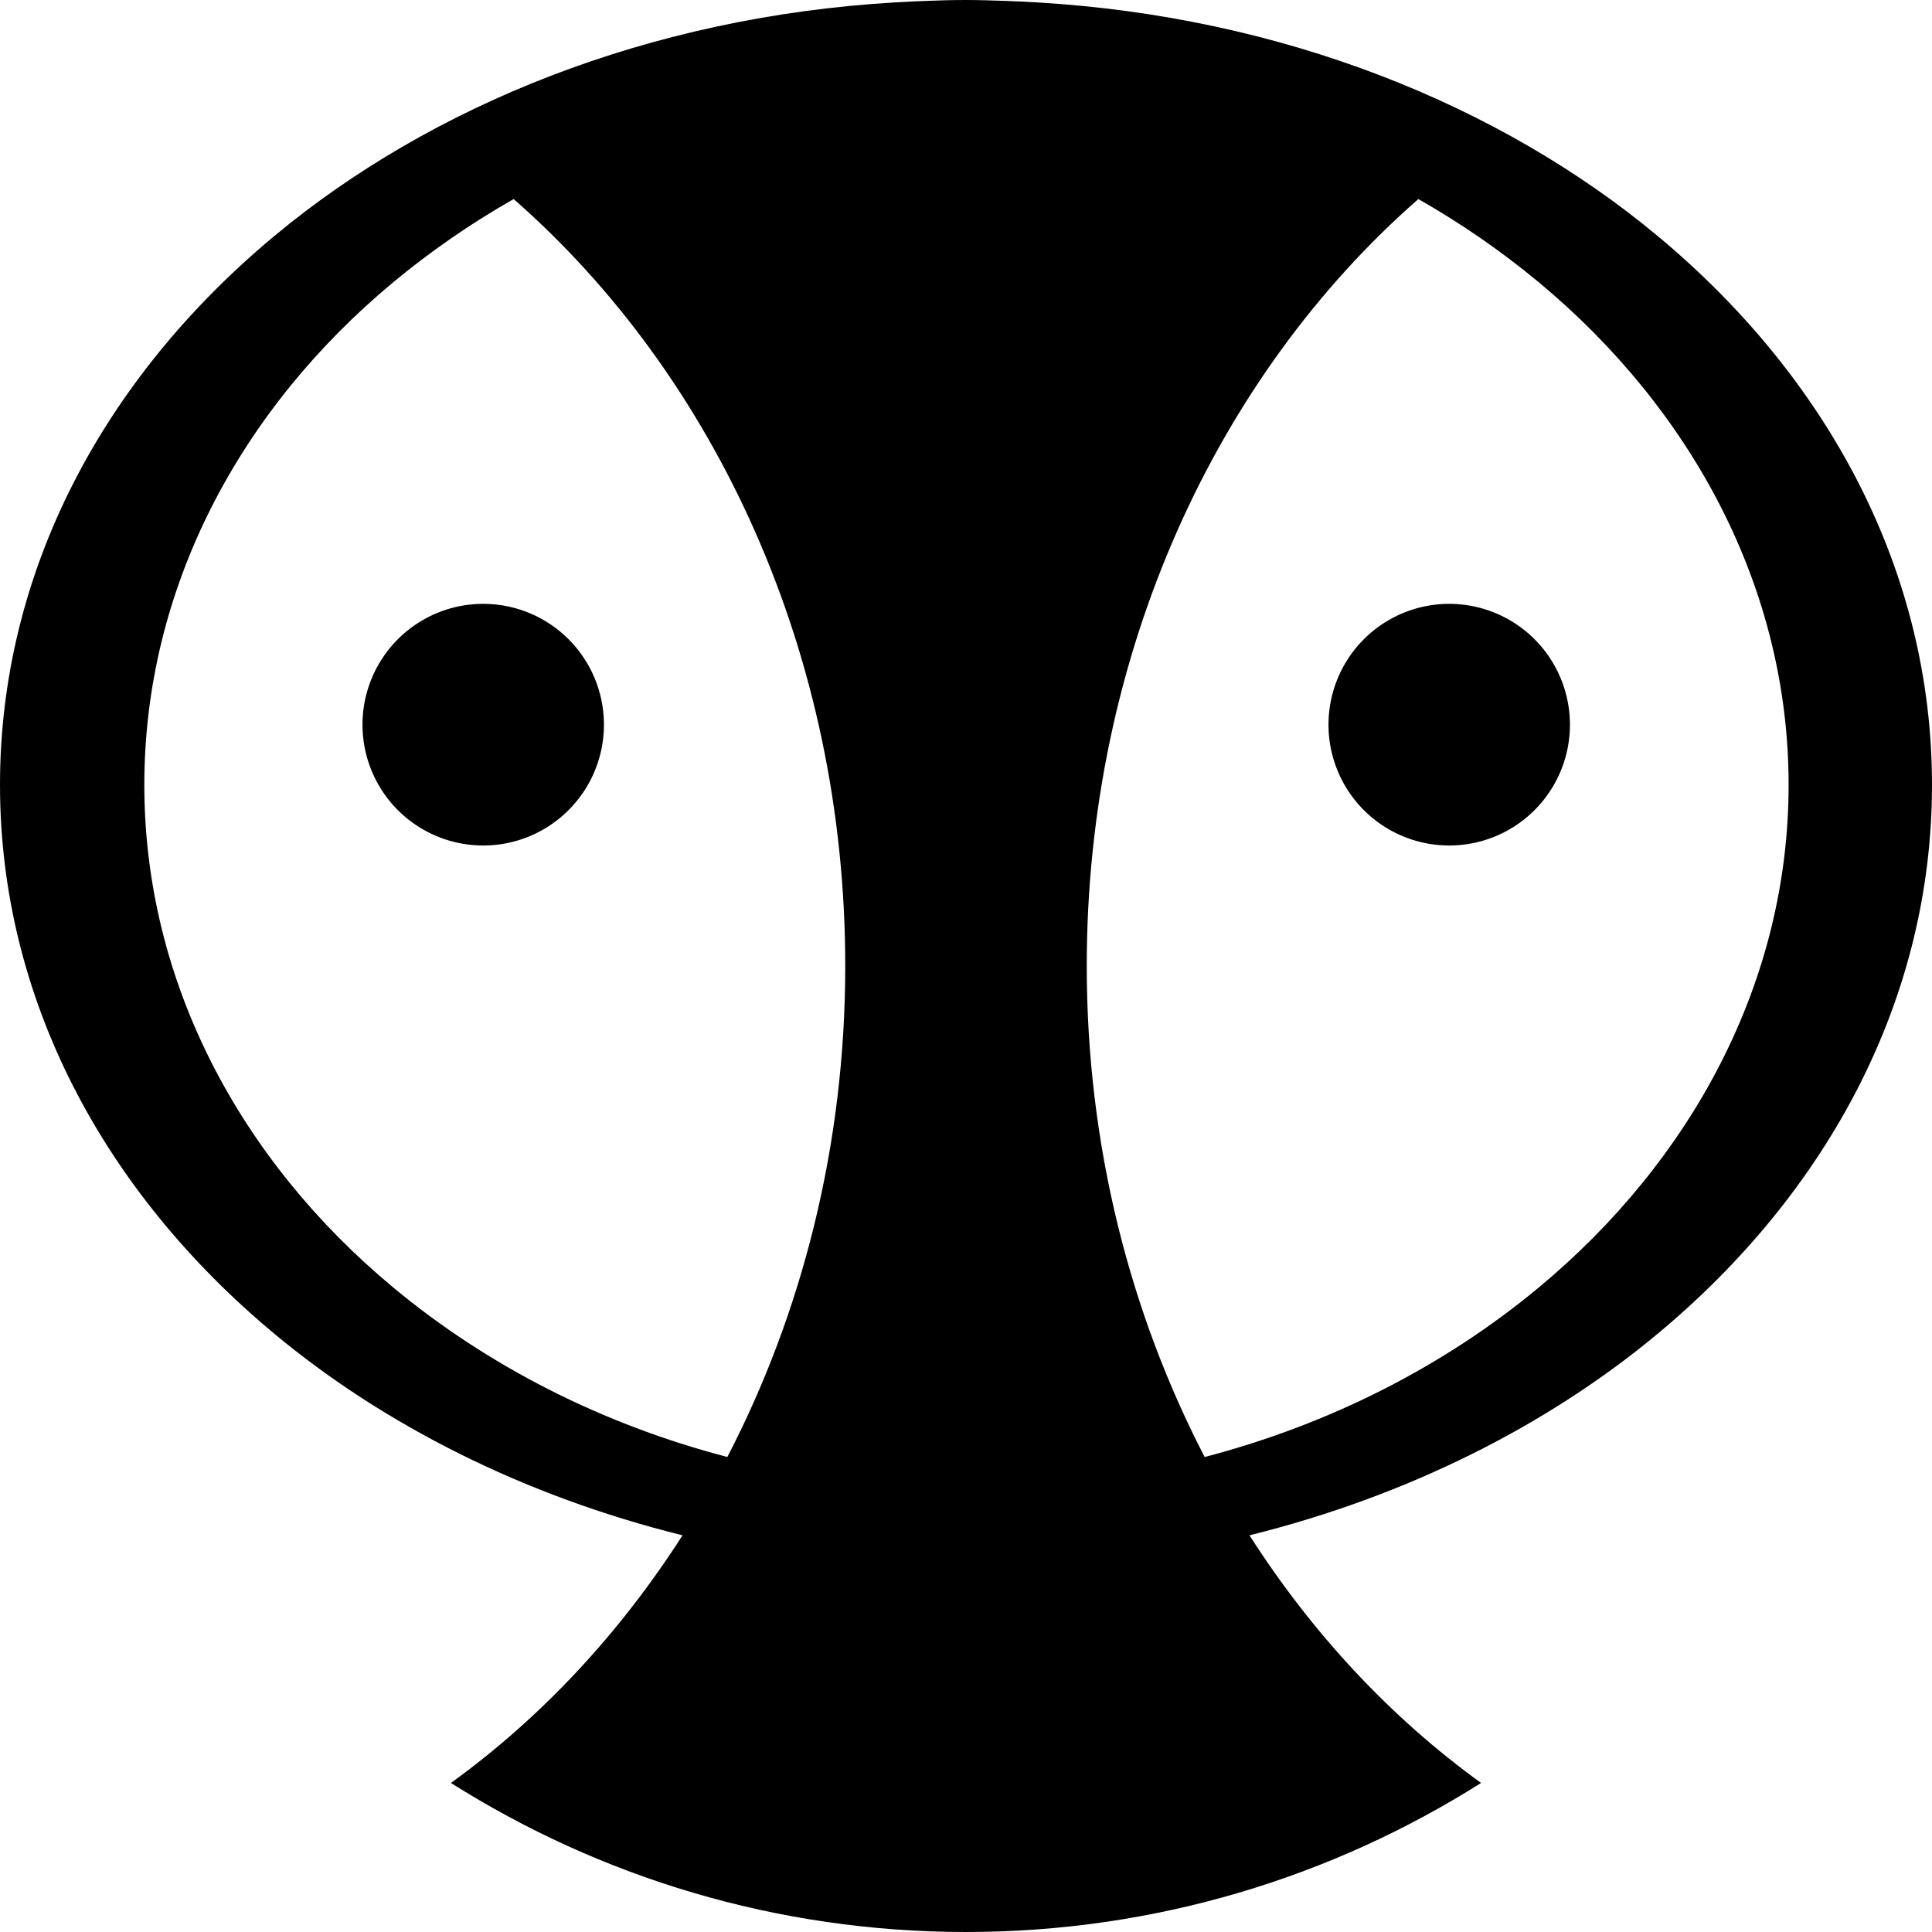 <?xml version="1.0" encoding="UTF-8" standalone="no"?>
<!-- Created with Inkscape (http://www.inkscape.org/) -->
<svg
   xmlns:dc="http://purl.org/dc/elements/1.1/"
   xmlns:cc="http://creativecommons.org/ns#"
   xmlns:rdf="http://www.w3.org/1999/02/22-rdf-syntax-ns#"
   xmlns:svg="http://www.w3.org/2000/svg"
   xmlns="http://www.w3.org/2000/svg"
   xmlns:sodipodi="http://sodipodi.sourceforge.net/DTD/sodipodi-0.dtd"
   xmlns:inkscape="http://www.inkscape.org/namespaces/inkscape"
   width="128"
   height="128"
   id="svg2"
   sodipodi:version="0.32"
   inkscape:version="0.46+devel"
   version="1.0"
   sodipodi:docname="konversation.svg"
   inkscape:output_extension="org.inkscape.output.svg.inkscape">
  <defs
     id="defs4">
    <inkscape:perspective
       sodipodi:type="inkscape:persp3d"
       inkscape:vp_x="0 : 526.18109 : 1"
       inkscape:vp_y="0 : 1000 : 0"
       inkscape:vp_z="744.09448 : 526.18109 : 1"
       inkscape:persp3d-origin="372.04724 : 350.78739 : 1"
       id="perspective10" />
  </defs>
  <sodipodi:namedview
     id="base"
     pagecolor="#ffffff"
     bordercolor="#666666"
     borderopacity="1.0"
     inkscape:pageopacity="0.0"
     inkscape:pageshadow="2"
     inkscape:zoom="1.979899"
     inkscape:cx="87.976041"
     inkscape:cy="70.974012"
     inkscape:document-units="px"
     inkscape:current-layer="layer1"
     showgrid="true"
     showguides="true"
     inkscape:guide-bbox="true"
     inkscape:window-width="1066"
     inkscape:window-height="761"
     inkscape:window-x="513"
     inkscape:window-y="418"
     inkscape:snap-global="false">
    <inkscape:grid
       type="xygrid"
       id="grid3227"
       empspacing="5"
       visible="true"
       enabled="true" />
  </sodipodi:namedview>
  <g
     inkscape:label="Ebene 1"
     inkscape:groupmode="layer"
     id="layer1">
    <path
       style="opacity:1;fill:#000000;fill-opacity:1;stroke:none"
       d="M 64 0 C 63.099 0 62.204 0.025 61.312 0.062 C 60.654 0.084 59.997 0.118 59.344 0.156 C 43.017 1.105 28.575 6.984 18.188 15.625 C 6.824 25.078 -2e-06 37.892 0 52 C 0 66.108 6.824 78.922 18.188 88.375 C 25.454 94.42 34.723 99.115 45.219 101.719 C 41.054 108.227 35.854 113.804 29.875 118.125 C 39.754 124.367 51.458 128 64 128 C 76.542 128 88.246 124.367 98.125 118.125 C 92.146 113.804 86.946 108.227 82.781 101.719 C 93.277 99.115 102.546 94.42 109.812 88.375 C 121.176 78.922 128 66.108 128 52 C 128 37.892 121.176 25.078 109.812 15.625 C 99.425 6.984 84.983 1.105 68.656 0.156 C 68.003 0.118 67.346 0.084 66.688 0.062 C 65.799 0.033 64.899 0 64 0 z M 34.031 13.188 C 47.387 24.886 56 43.295 56 64 C 56 75.885 53.132 86.994 48.188 96.531 C 39.88 94.358 32.308 90.503 26.031 85.281 C 15.949 76.894 9.562 65.094 9.562 52 C 9.562 38.906 15.949 27.106 26.031 18.719 C 28.506 16.66 31.191 14.804 34.031 13.188 z M 93.969 13.188 C 96.809 14.804 99.494 16.66 101.969 18.719 C 112.051 27.106 118.5 38.906 118.5 52 C 118.5 65.094 112.051 76.894 101.969 85.281 C 95.692 90.503 88.12 94.358 79.812 96.531 C 74.868 86.994 72 75.885 72 64 C 72 43.295 80.613 24.886 93.969 13.188 z "
       id="path3239" />
    <path
       sodipodi:type="arc"
       style="opacity:1;fill:#000000;fill-opacity:1;stroke:none"
       id="path3299"
       sodipodi:cx="-133.0876"
       sodipodi:cy="36.581196"
       sodipodi:rx="17.425131"
       sodipodi:ry="14.142136"
       d="m -115.662,36.581 a 17.425,14.142 0 1 1 -34.85,0 17.425,14.142 0 1 1 34.85,0 z"
       transform="matrix(0.459,0,0,0.566,93.101,27.307)" />
    <path
       transform="matrix(0.459,0,0,0.566,157.101,27.307)"
       d="m -115.662,36.581 a 17.425,14.142 0 1 1 -34.85,0 17.425,14.142 0 1 1 34.85,0 z"
       sodipodi:ry="14.142136"
       sodipodi:rx="17.425131"
       sodipodi:cy="36.581196"
       sodipodi:cx="-133.0876"
       id="path3301"
       style="opacity:1;fill:#000000;fill-opacity:1;stroke:none"
       sodipodi:type="arc" />
  </g>
</svg>
